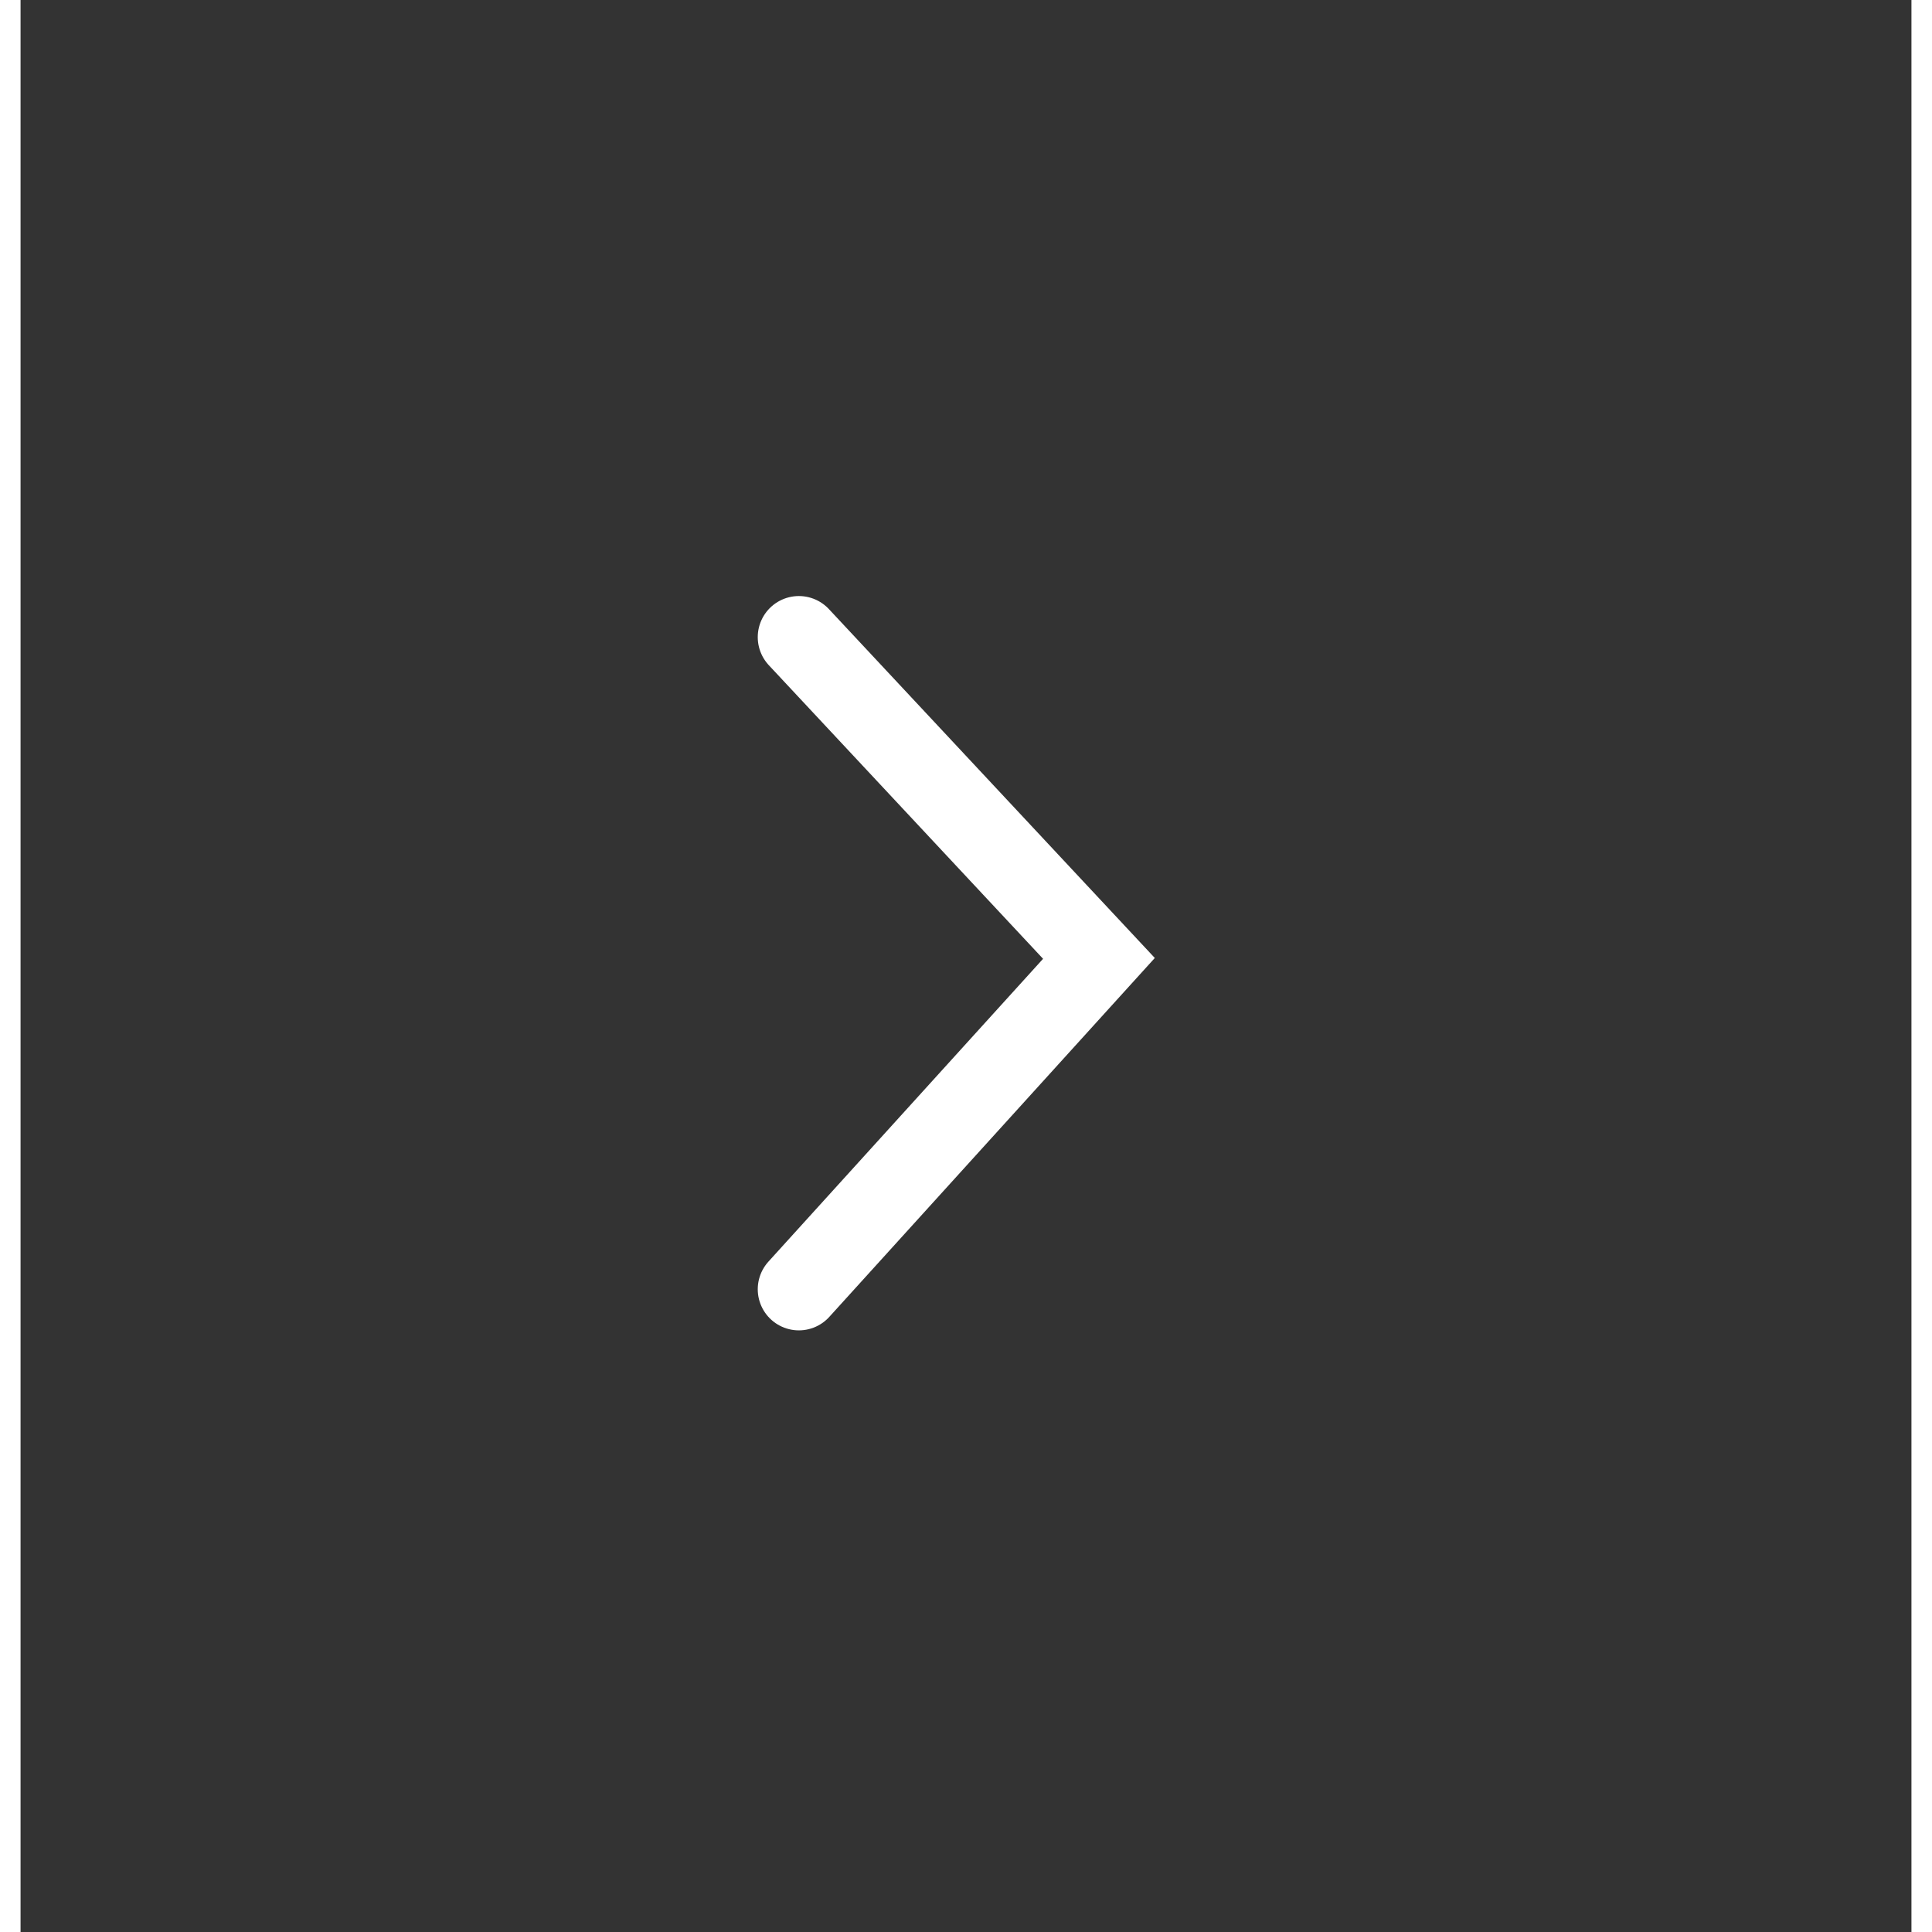 <svg xmlns="http://www.w3.org/2000/svg" width="38" height="38" viewBox="0 0 46 47">
    <rect x="0" y="0" width="46" height="47" fill="#333333" stroke="none"/>
    <g>
        <path fill="none" stroke="#fff" stroke-linecap="round" stroke-width="2px" d="M150.251 146.313l7.3 7.815-7.3 8.049" transform="translate(-694 -383) translate(562.683 252.187)"/>
    </g>
</svg>
